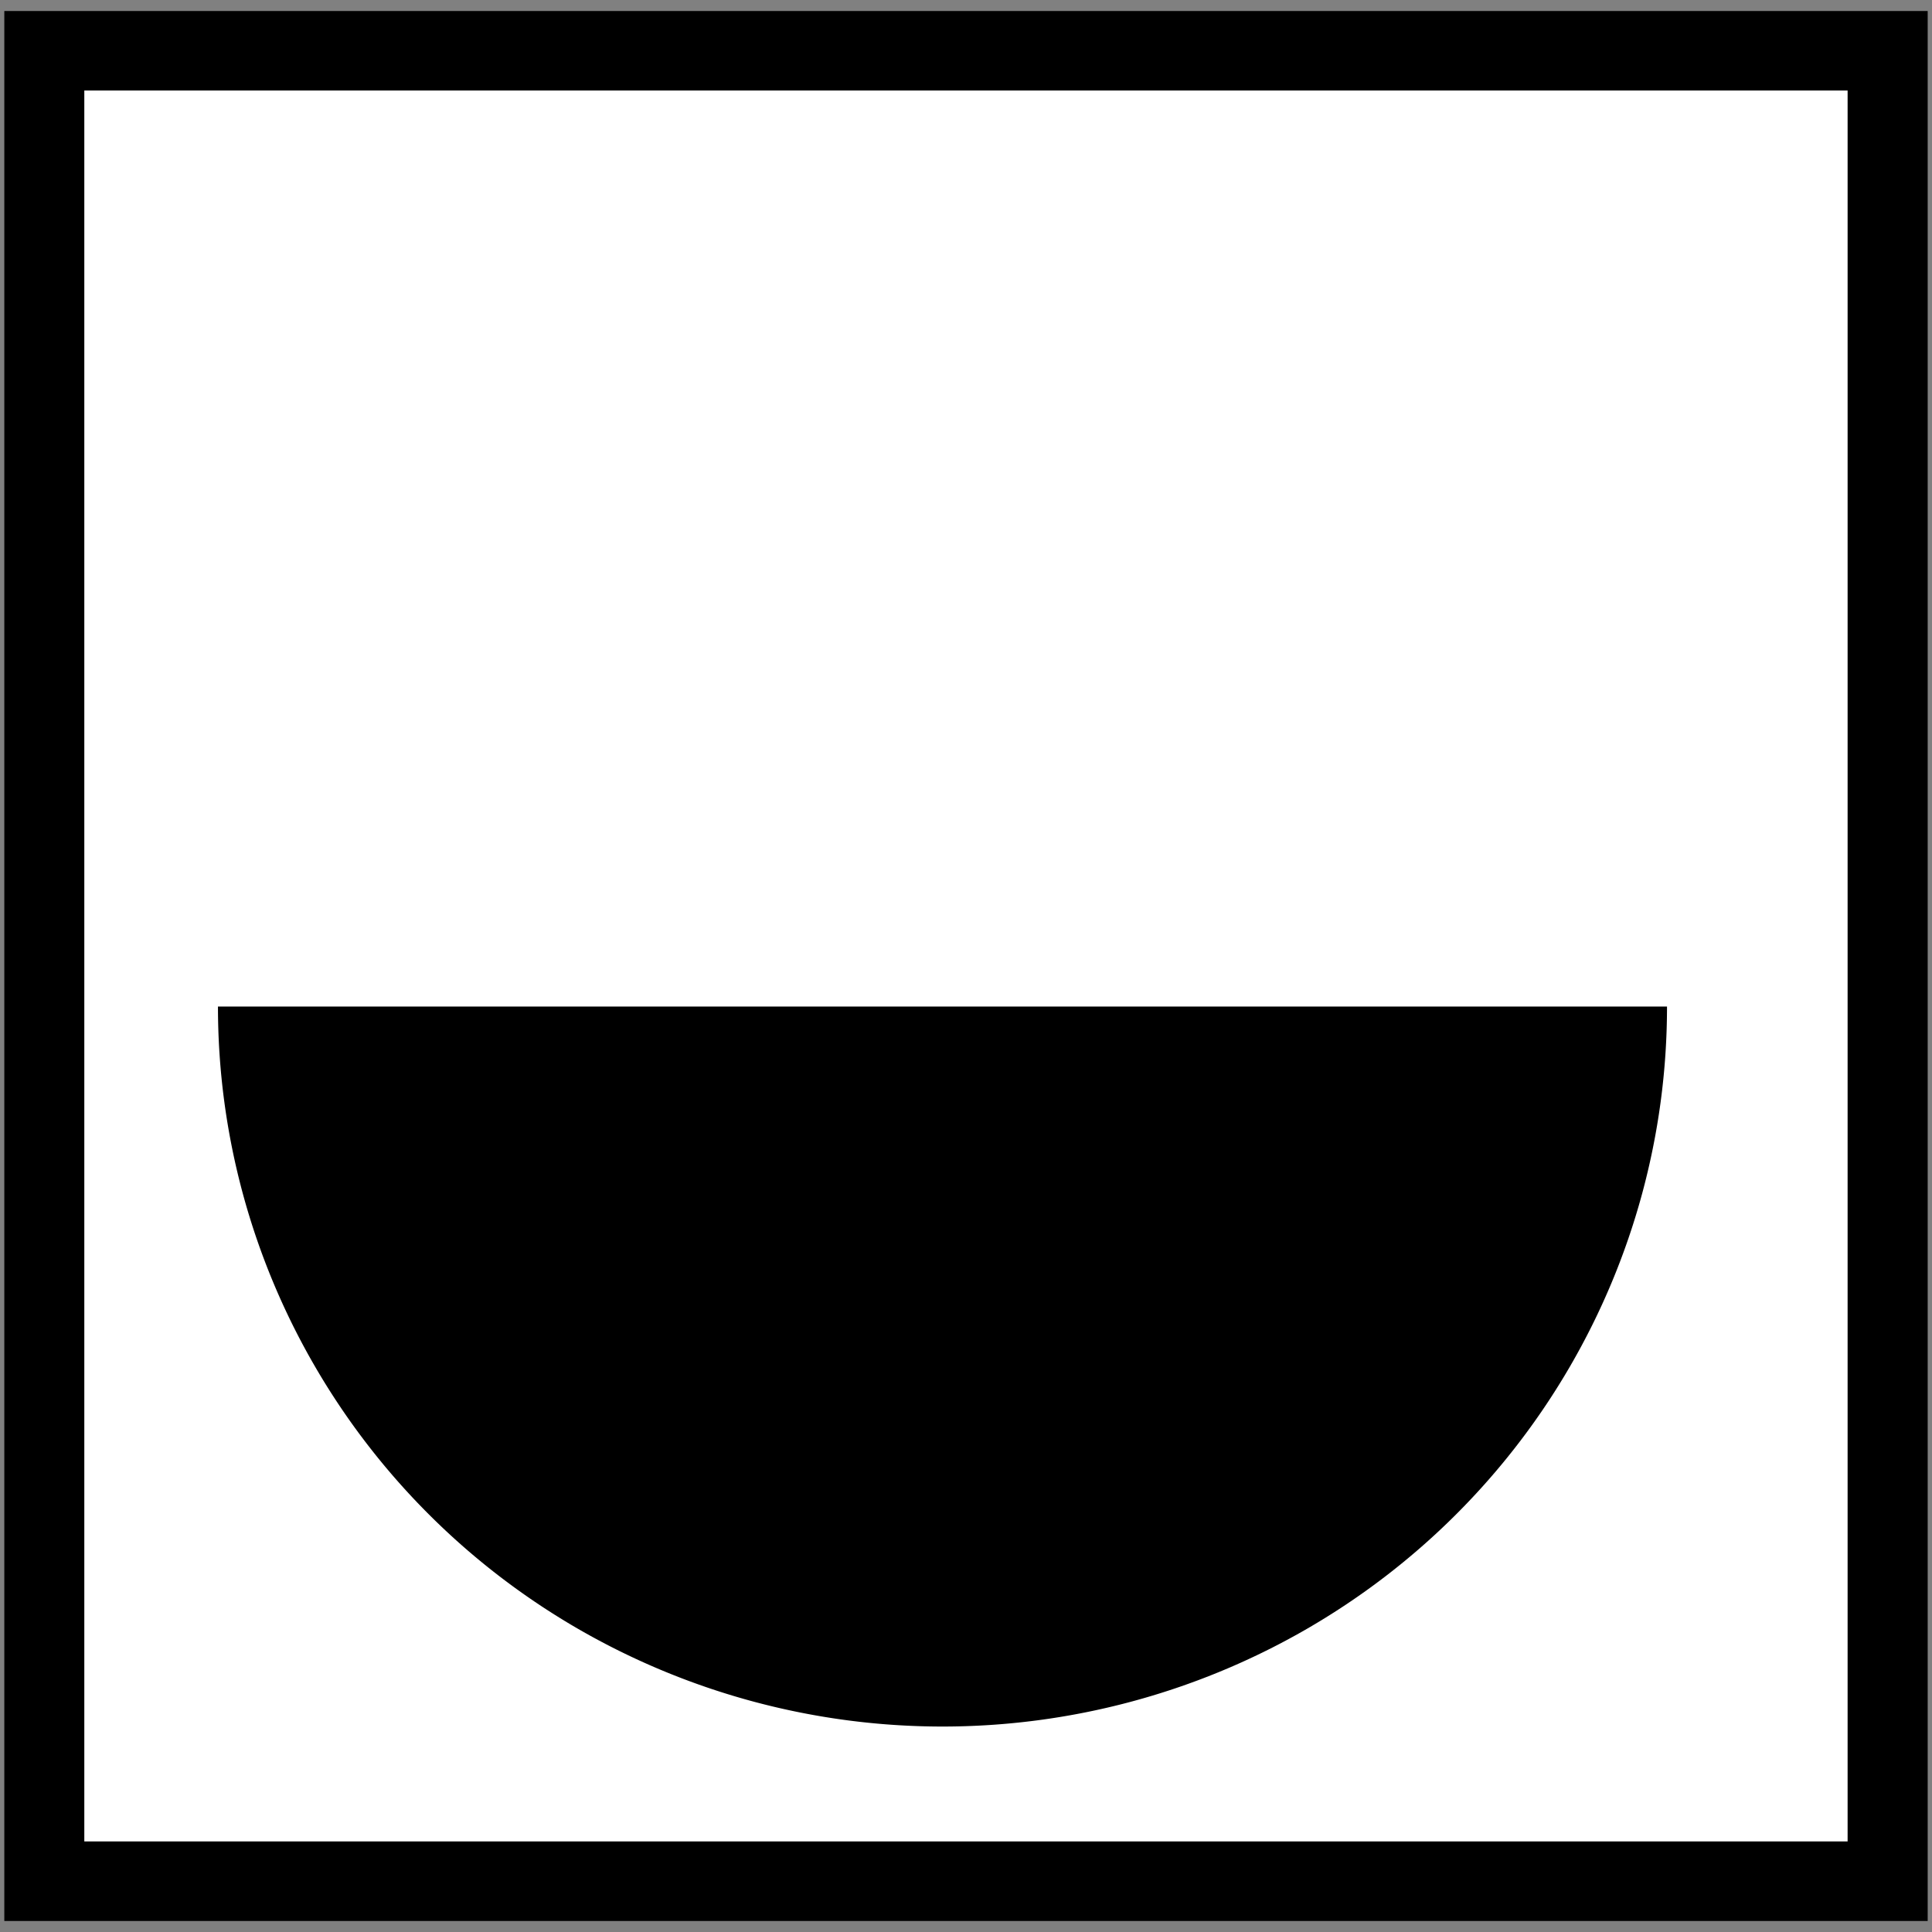 <?xml version="1.0" encoding="UTF-8"?>
<svg id="svg1689" width="100" height="100" version="1.1" xmlns="http://www.w3.org/2000/svg" xmlns:cc="http://creativecommons.org/ns#" xmlns:dc="http://purl.org/dc/elements/1.1/" xmlns:rdf="http://www.w3.org/1999/02/22-rdf-syntax-ns#">
 <rect width="100%" height="100%" fill="#808080" stroke="none"/>
 <rect id="rect1366" x=".214" y=".565" width="99.572" height="98.87" fill="#fff" stroke-linecap="round" stroke-linejoin="round" stroke-width="6"/>
 <path id="path1685" d="m99.786 0.565h-99.572v98.87h99.572zm-95.422 4.121h91.268v90.626h-91.268zm6.918 47.413c0 13.314 7.147 25.617 18.75 32.274a37.71 37.71 0 0 0 37.502 0c11.601-6.657 18.75-18.96 18.75-32.274z"/>
</svg>
